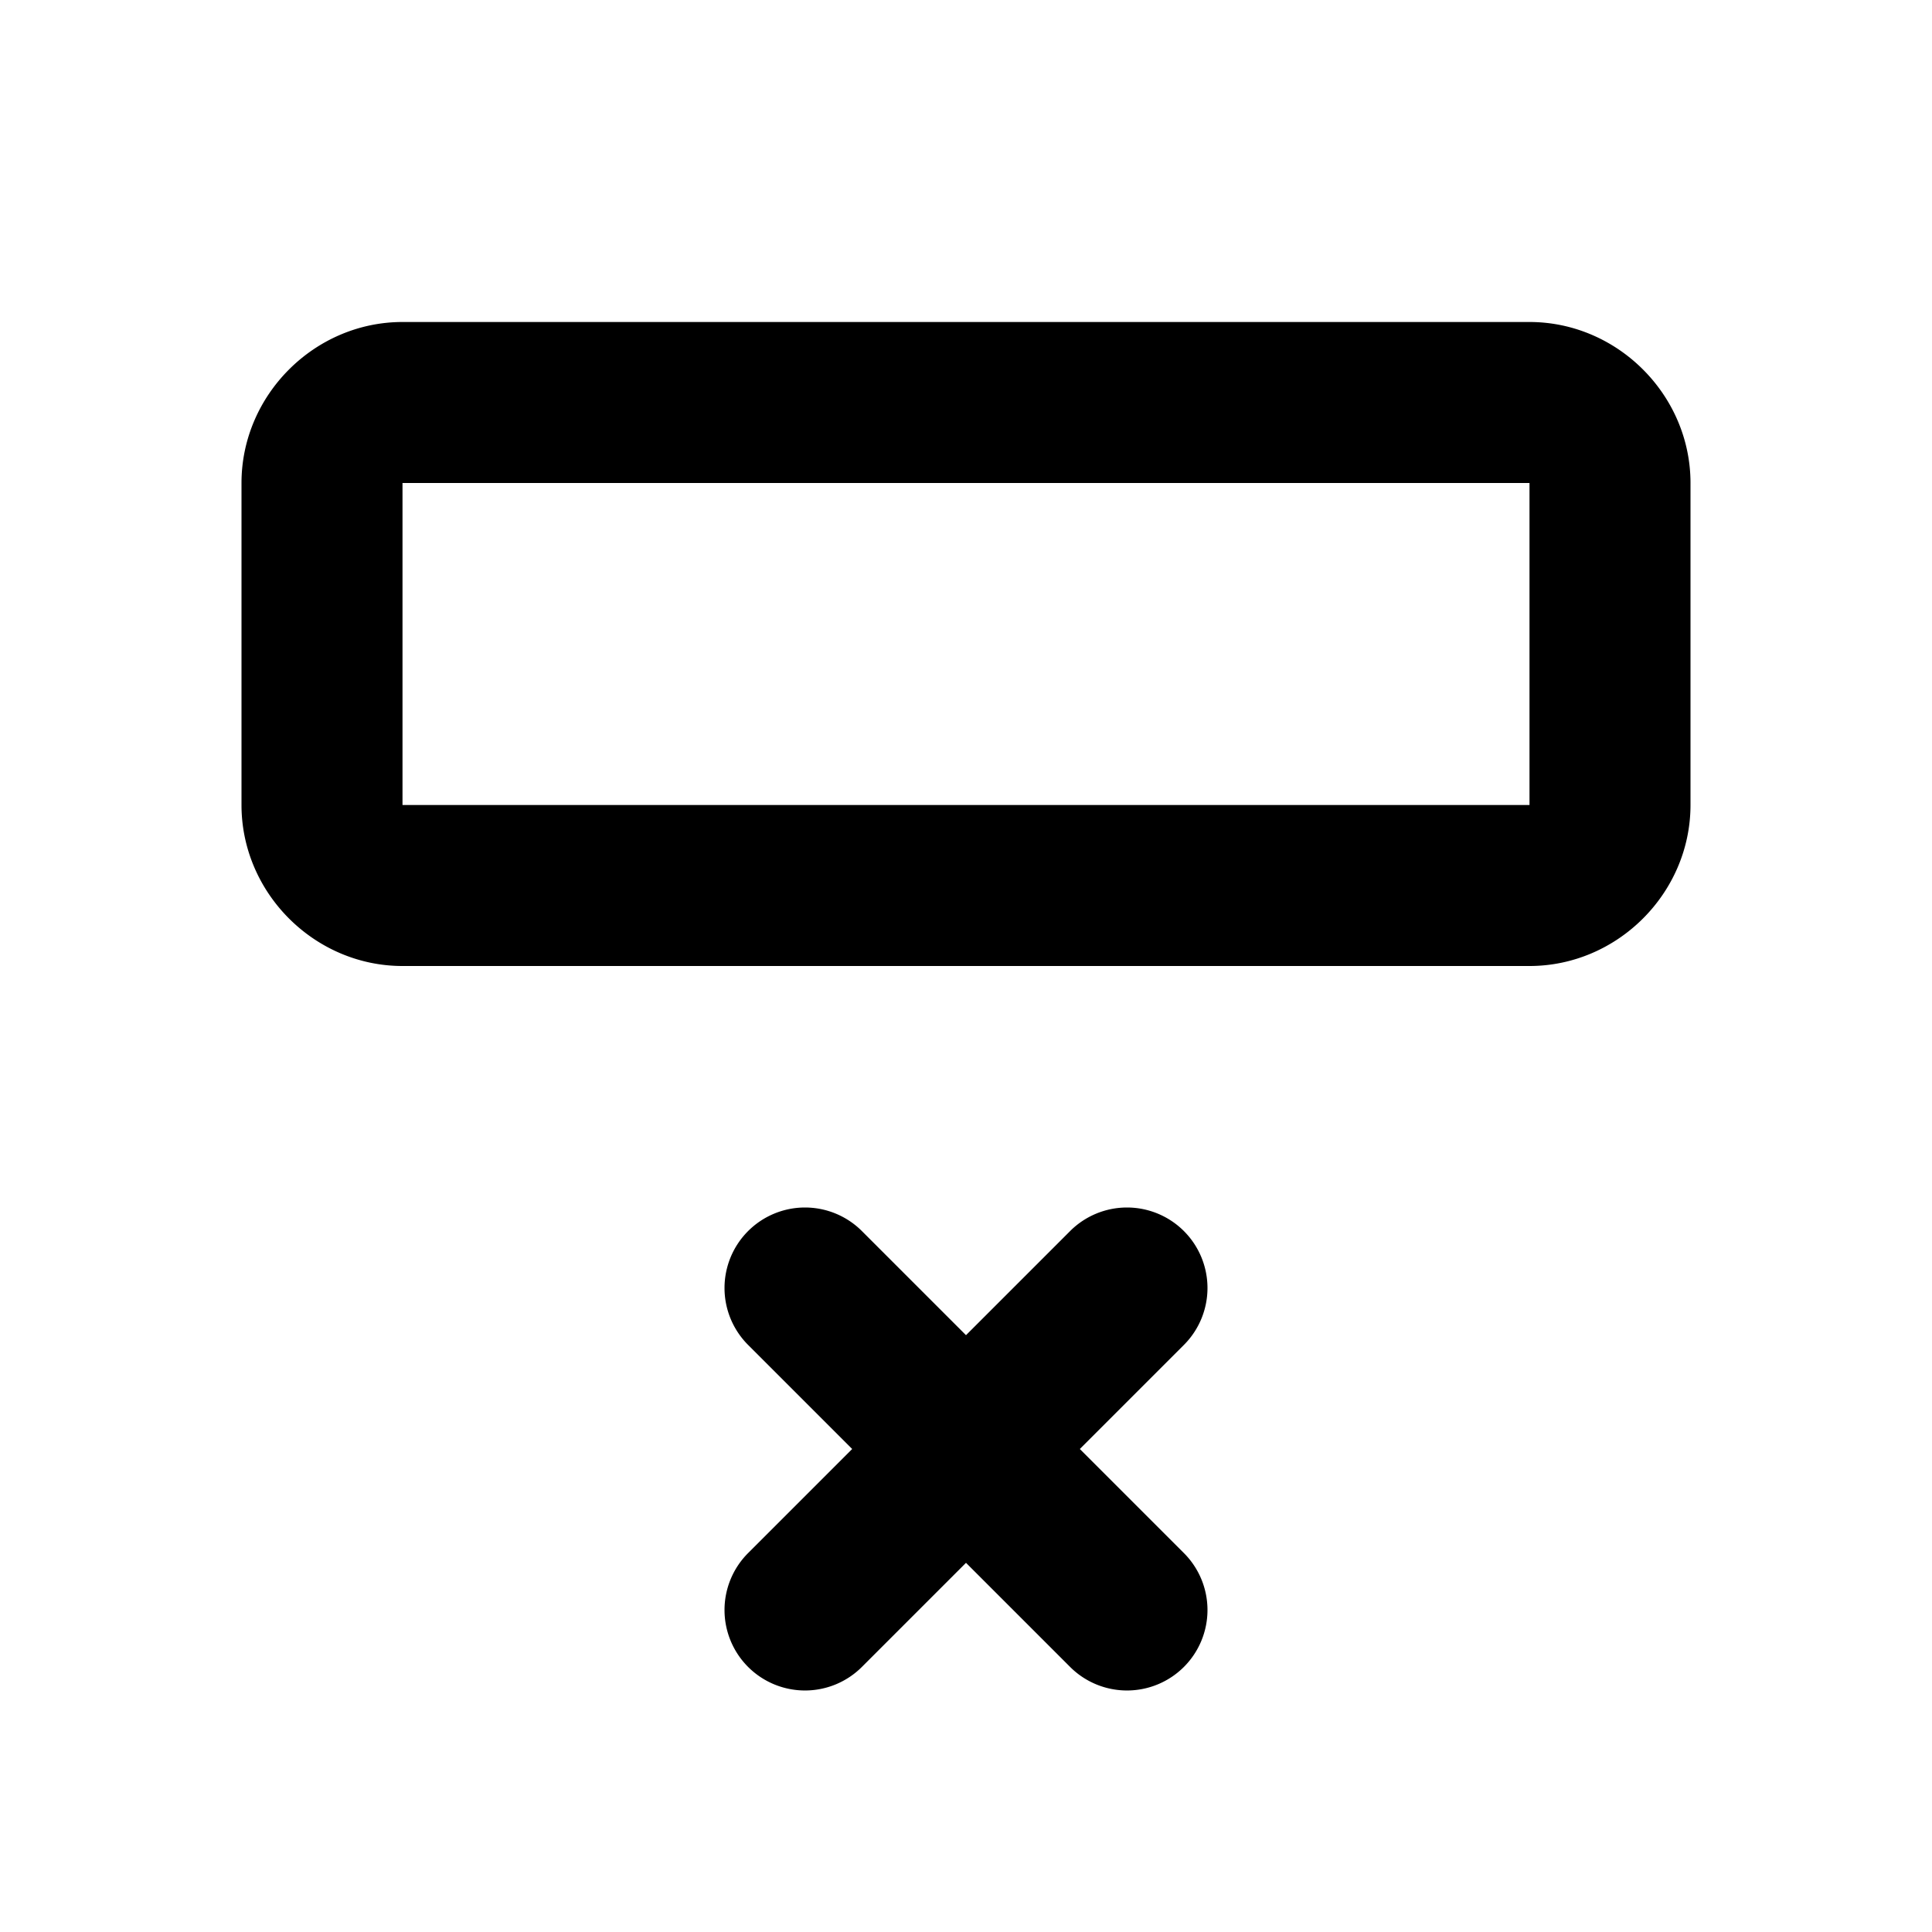 <svg xmlns="http://www.w3.org/2000/svg" width="24" height="24" viewBox="0 0 24 24"><path d="M5 4c-1.093 0-2 .907-2 2v4c0 1.093.907 2 2 2h14c1.093 0 2-.907 2-2V6c0-1.093-.907-2-2-2zm0 2h14v4H5zm5 9a1 1 0 0 0-.707.293 1 1 0 0 0 0 1.414L10.586 18l-1.293 1.293a1 1 0 0 0 0 1.414 1 1 0 0 0 1.414 0L12 19.414l1.293 1.293a1 1 0 0 0 1.414 0 1 1 0 0 0 0-1.414L13.414 18l1.293-1.293a1 1 0 0 0 0-1.414A1 1 0 0 0 14 15a1 1 0 0 0-.707.293L12 16.586l-1.293-1.293A1 1 0 0 0 10 15z"/></svg>
